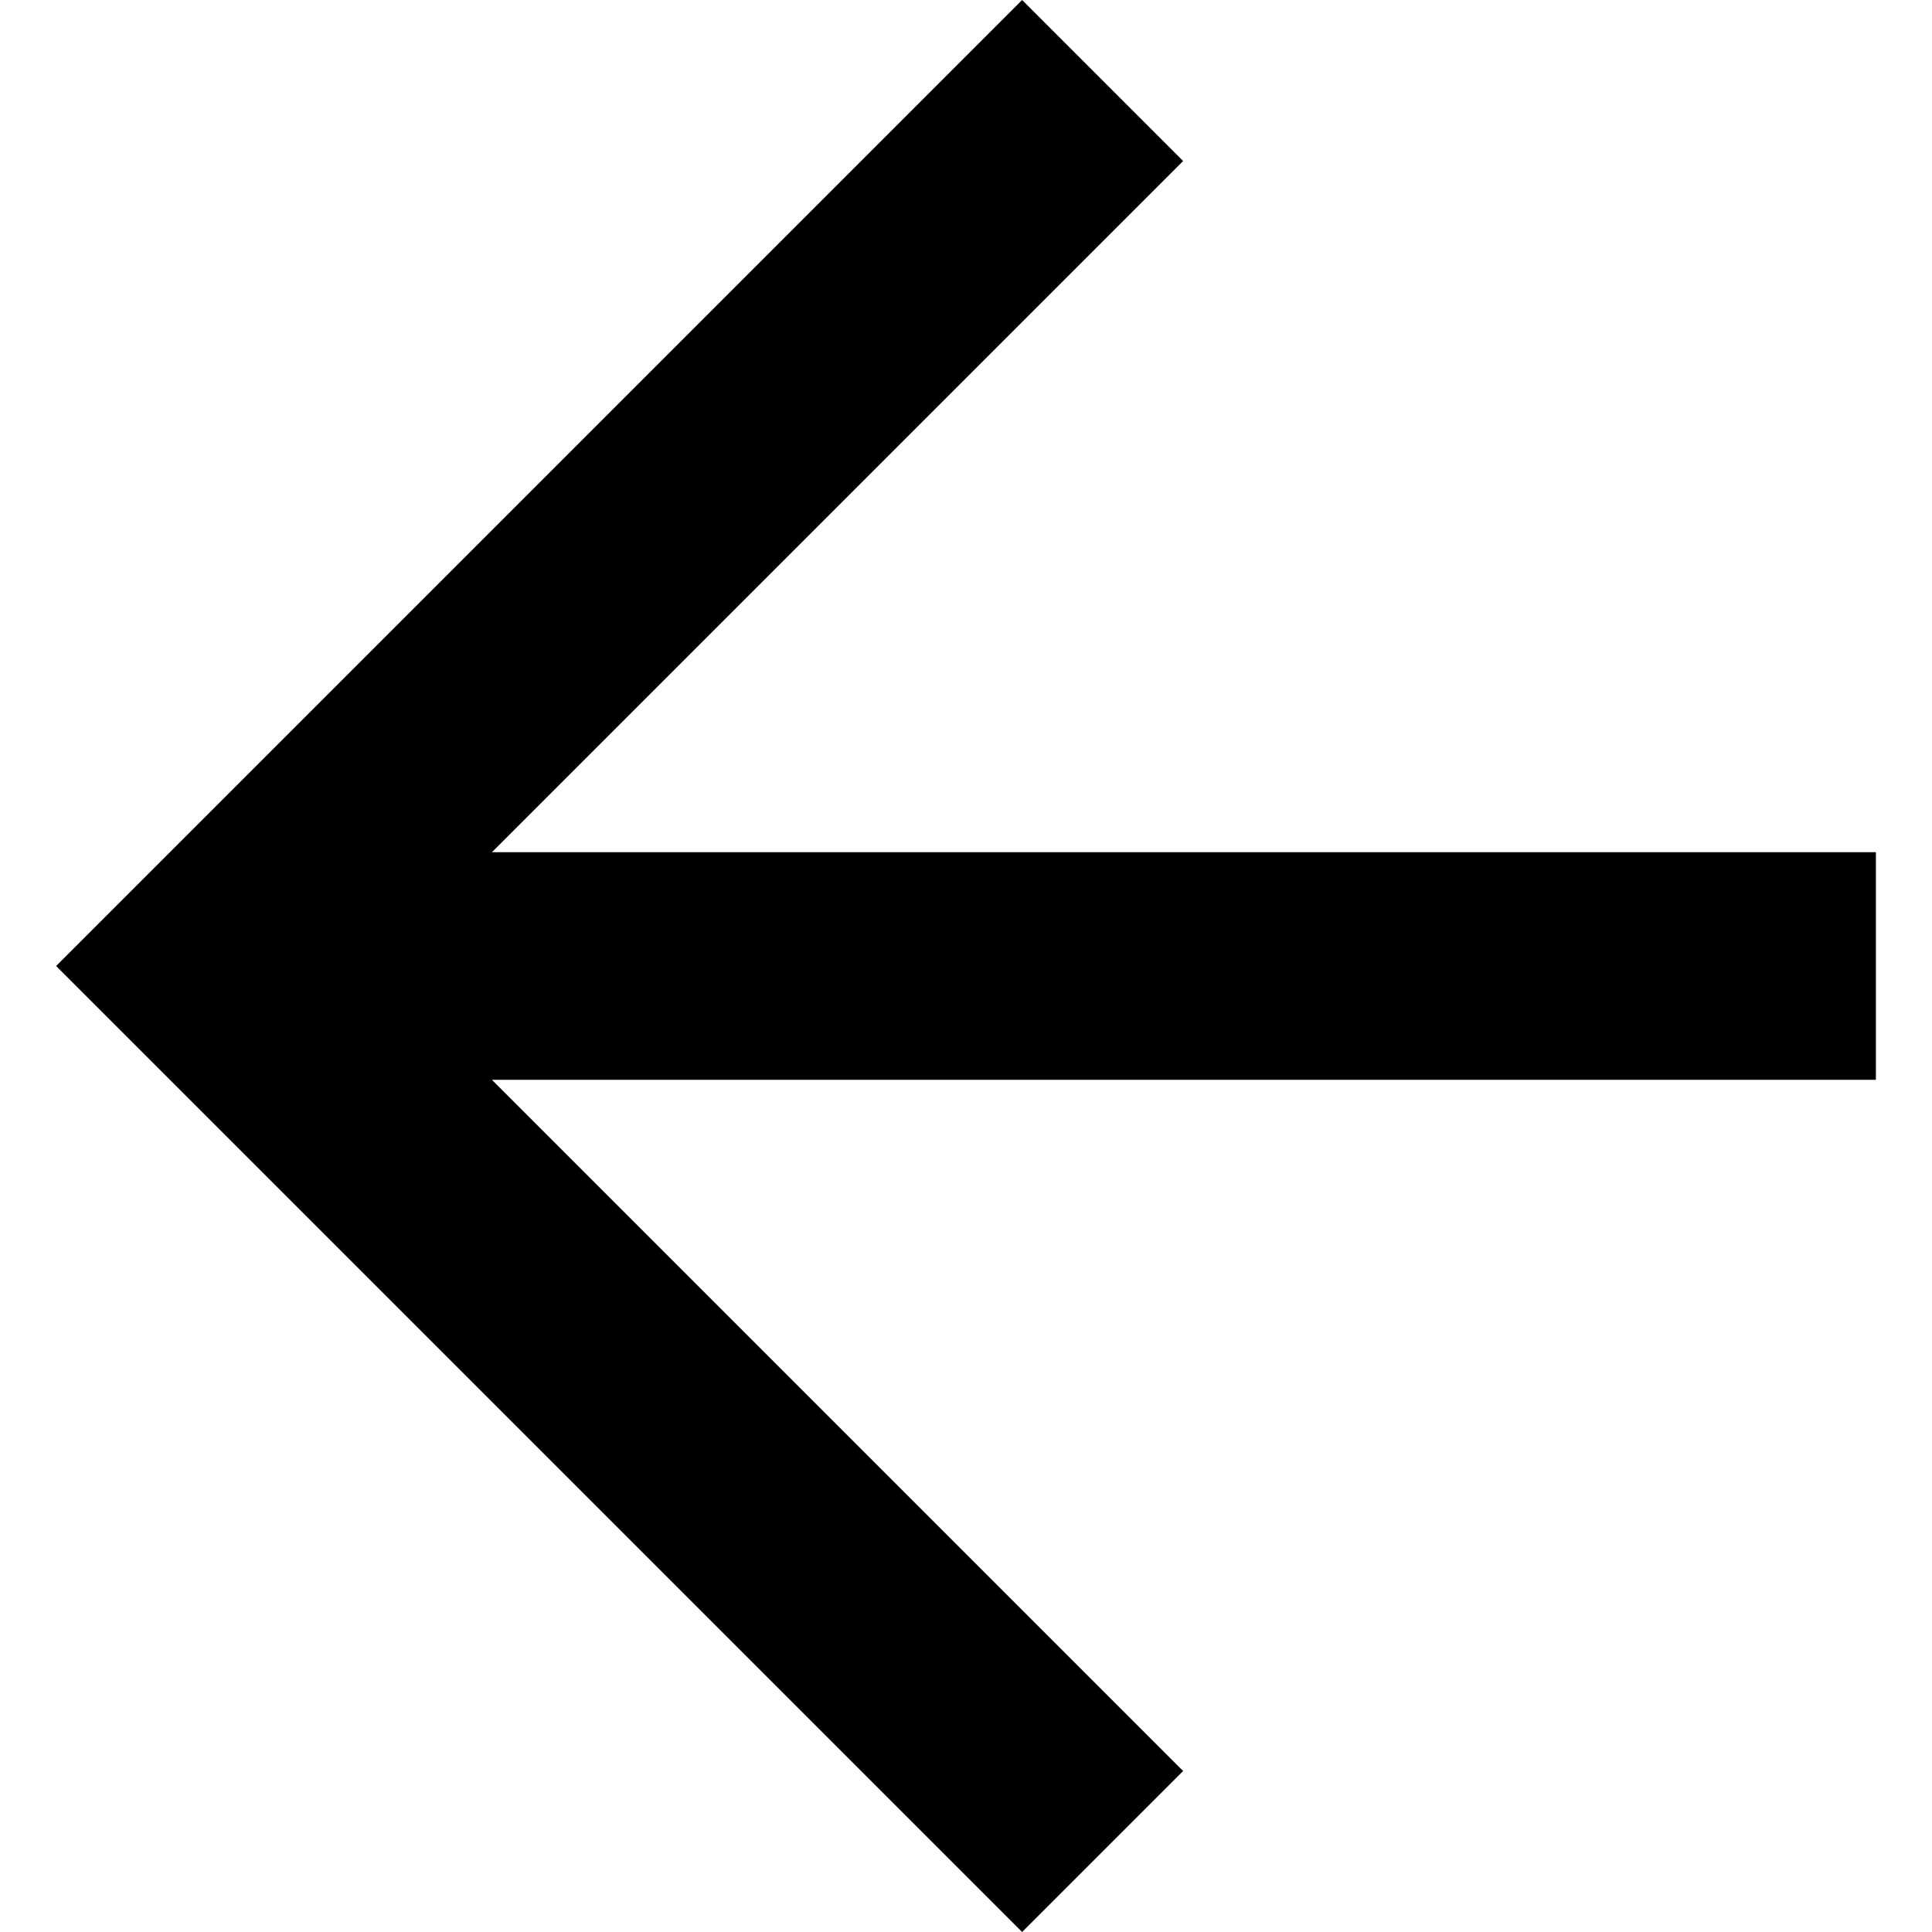 <?xml version="1.0" encoding="UTF-8" standalone="no"?>
<svg
   xmlns:dc="http://purl.org/dc/elements/1.1/"
   xmlns:cc="http://creativecommons.org/ns#"
   xmlns:rdf="http://www.w3.org/1999/02/22-rdf-syntax-ns#"
   xmlns:svg="http://www.w3.org/2000/svg"
   xmlns="http://www.w3.org/2000/svg"
   id="svg2"
   width="24"
   height="24"
   viewBox="0 0 24 24"
   version="1.1">
  <defs
     id="defs8" />
  <path
     id="path4"
     style="fill-rule:evenodd"
     d="m 6.111,10.586 17.192,0 0,2.828 -17.192,0 L 14.697,22 l -2,2 -12,-12 1,-1 11,-11 2,2 -8.586,8.586 z" />
</svg>
